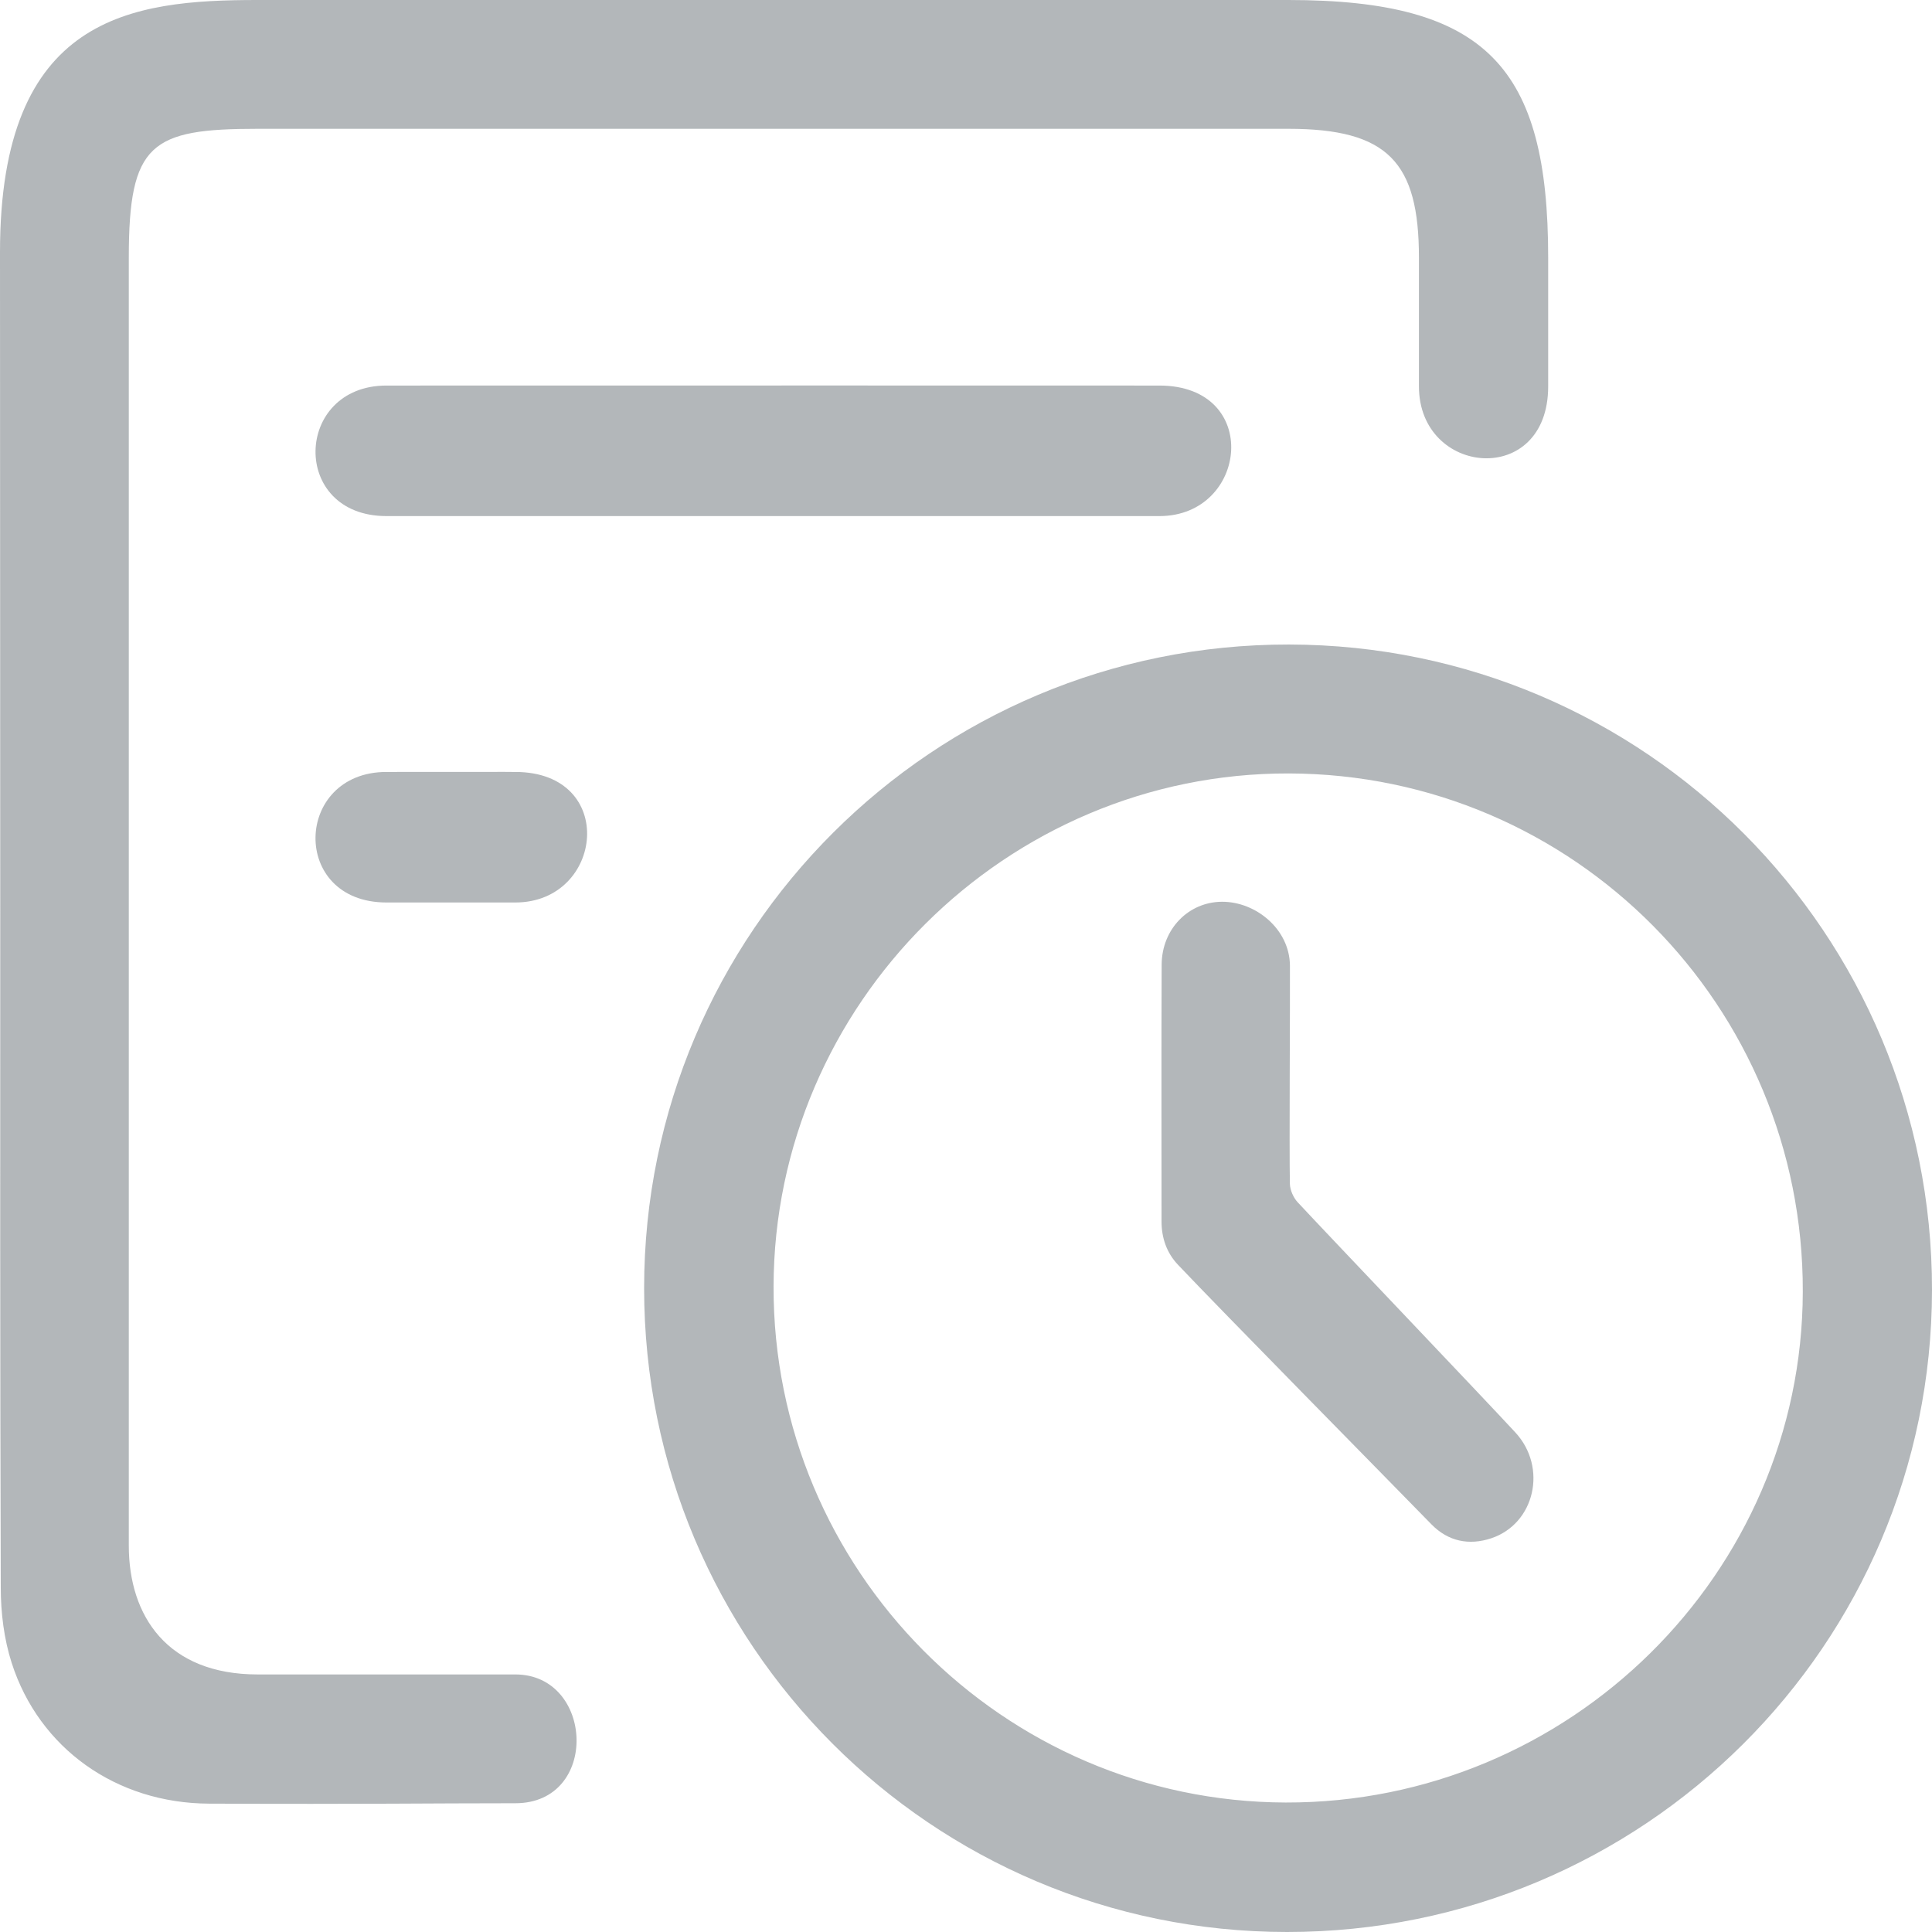 <?xml version="1.0" encoding="UTF-8"?>
<svg width="48px" height="48px" viewBox="0 0 48 48" version="1.1" xmlns="http://www.w3.org/2000/svg" xmlns:xlink="http://www.w3.org/1999/xlink">
    <!-- Generator: Sketch 49 (51002) - http://www.bohemiancoding.com/sketch -->
    <title>checking</title>
    <desc>Created with Sketch.</desc>
    <defs></defs>
    <g id="Page-1" stroke="none" stroke-width="1" fill="none" fill-rule="evenodd">
        <g id="10" transform="translate(-205, -889)" fill="#B3B7BA">
            <g id="Group-3" transform="translate(205, 883)">
                <path d="M0.006,28.369 C0.006,21.588 0,19.043 0,12.261 C0,6.383 3.264,6 6.401,6 L32.007,6 C36.939,6 38.464,7.678 38.464,12.4 L38.464,15.6 C38.464,18.124 35.253,17.835 35.253,15.6 L35.253,12.4 C35.253,10.03 34.482,9.2 32.007,9.2 L6.401,9.2 C3.751,9.2 3.2,9.56 3.2,12.4 L3.2,44.401 C3.2,46.155 4.161,47.601 6.401,47.601 C10.283,47.601 8.921,47.603 12.803,47.601 C14.759,47.601 14.903,50.801 12.803,50.801 C10.702,50.801 9.111,50.827 5.195,50.811 C2.885,50.802 0.972,49.434 0.291,47.317 C0.1,46.724 0.019,46.07 0.019,45.443 C0,38.685 0.006,35.127 0.006,28.369 Z M31.975,54 C23.148,53.998 16.003,46.843 16.003,38.004 C16.003,29.165 23.183,22 32.025,22.013 C40.867,22.025 48.01,29.198 48,38.052 C47.991,46.872 40.827,54.001 31.975,54 Z M32.019,25.216 C25.002,25.201 19.235,30.941 19.219,37.963 C19.204,45.004 24.917,50.762 31.941,50.783 C38.992,50.801 44.774,45.093 44.79,38.093 C44.809,30.991 39.098,25.233 32.019,25.216 Z M28.806,15.579 C31.356,15.581 31.006,18.822 28.806,18.822 L9.602,18.822 C7.202,18.822 7.301,15.579 9.602,15.579 C15.903,15.577 26.355,15.577 28.806,15.579 Z M32.047,35.415 C32.051,35.568 32.136,35.756 32.236,35.865 C33.024,36.713 36.863,40.737 37.647,41.587 C38.454,42.459 38.132,43.857 37.05,44.218 C36.5,44.401 35.981,44.298 35.565,43.873 C34.521,42.801 30.293,38.51 29.264,37.42 C28.989,37.129 28.858,36.76 28.858,36.346 C28.858,34.22 28.852,32.091 28.861,29.963 C28.867,29.079 29.53,28.407 30.361,28.404 C31.202,28.401 32.039,29.085 32.048,29.987 C32.054,30.885 32.029,34.506 32.047,35.415 Z M12.803,25.179 C15.353,25.181 15.003,28.422 12.803,28.422 L9.602,28.422 C7.201,28.422 7.301,25.179 9.602,25.179 C15.903,25.177 10.352,25.177 12.803,25.179 Z" id="Combined-Shape"></path>
            </g>
        </g>
    </g>
</svg>